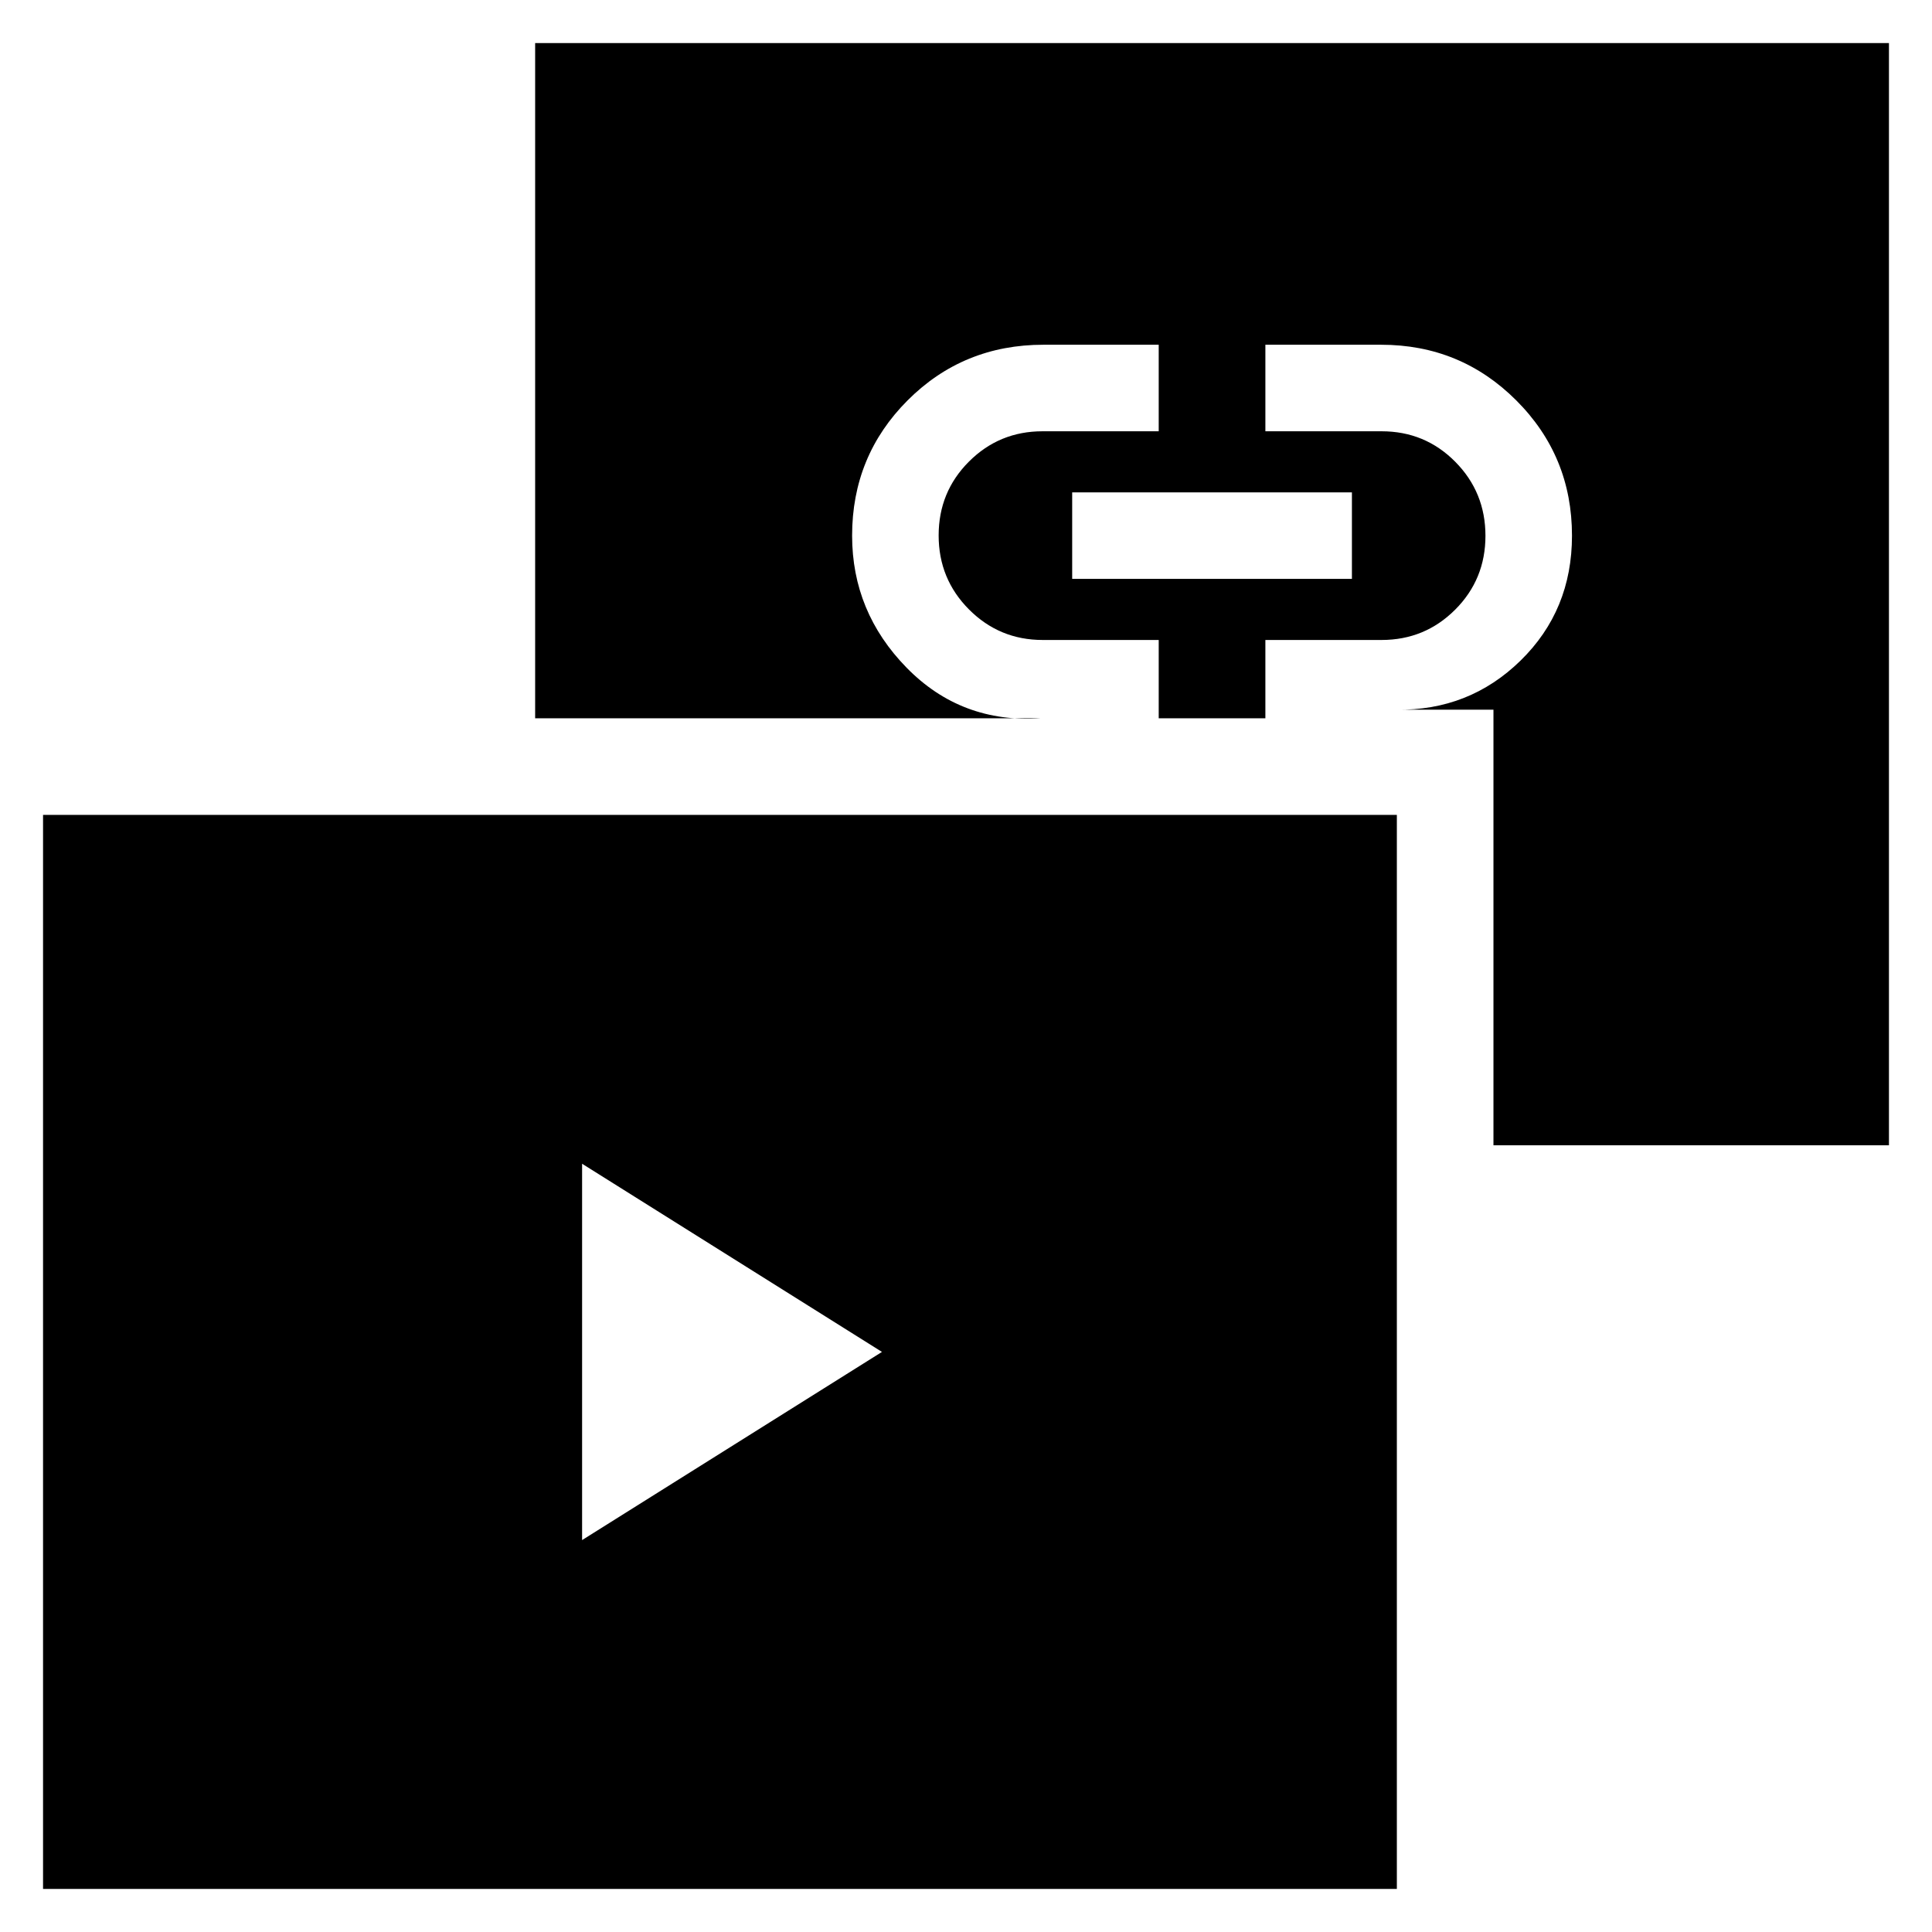 <svg xmlns="http://www.w3.org/2000/svg" height="20" viewBox="0 -960 960 960" width="20"><path d="m289.24-194.74 149-93.5-149-93.5v187Zm243.52-477.61h139v-43h-139v43ZM21.39-21.39v-533.7h672.7v533.7H21.39Zm720.7-369.52v-216.44h-48.42q36.35.57 61.9-24.42 25.54-24.98 25.54-62.08 0-39.52-27.67-67.18-27.66-27.67-67.18-27.67h-57.5v43h57.73q21.6 0 36.61 15.15 15.01 15.15 15.01 36.8 0 21.64-15.06 36.7Q708-642 686.49-642h-57.73v38.91h-53V-642h-57.67q-21.47 0-36.58-15.15-15.1-15.15-15.1-36.79 0-21.65 15.06-36.7 15.06-15.06 36.56-15.06h57.73v-43h-57.25q-39.89 0-67.5 27.62-27.6 27.62-27.6 67.23 0 37.98 27.14 65.69 27.15 27.7 66.69 25.07H265.91v-335.52h672.7v547.7H742.09Z"/></svg>